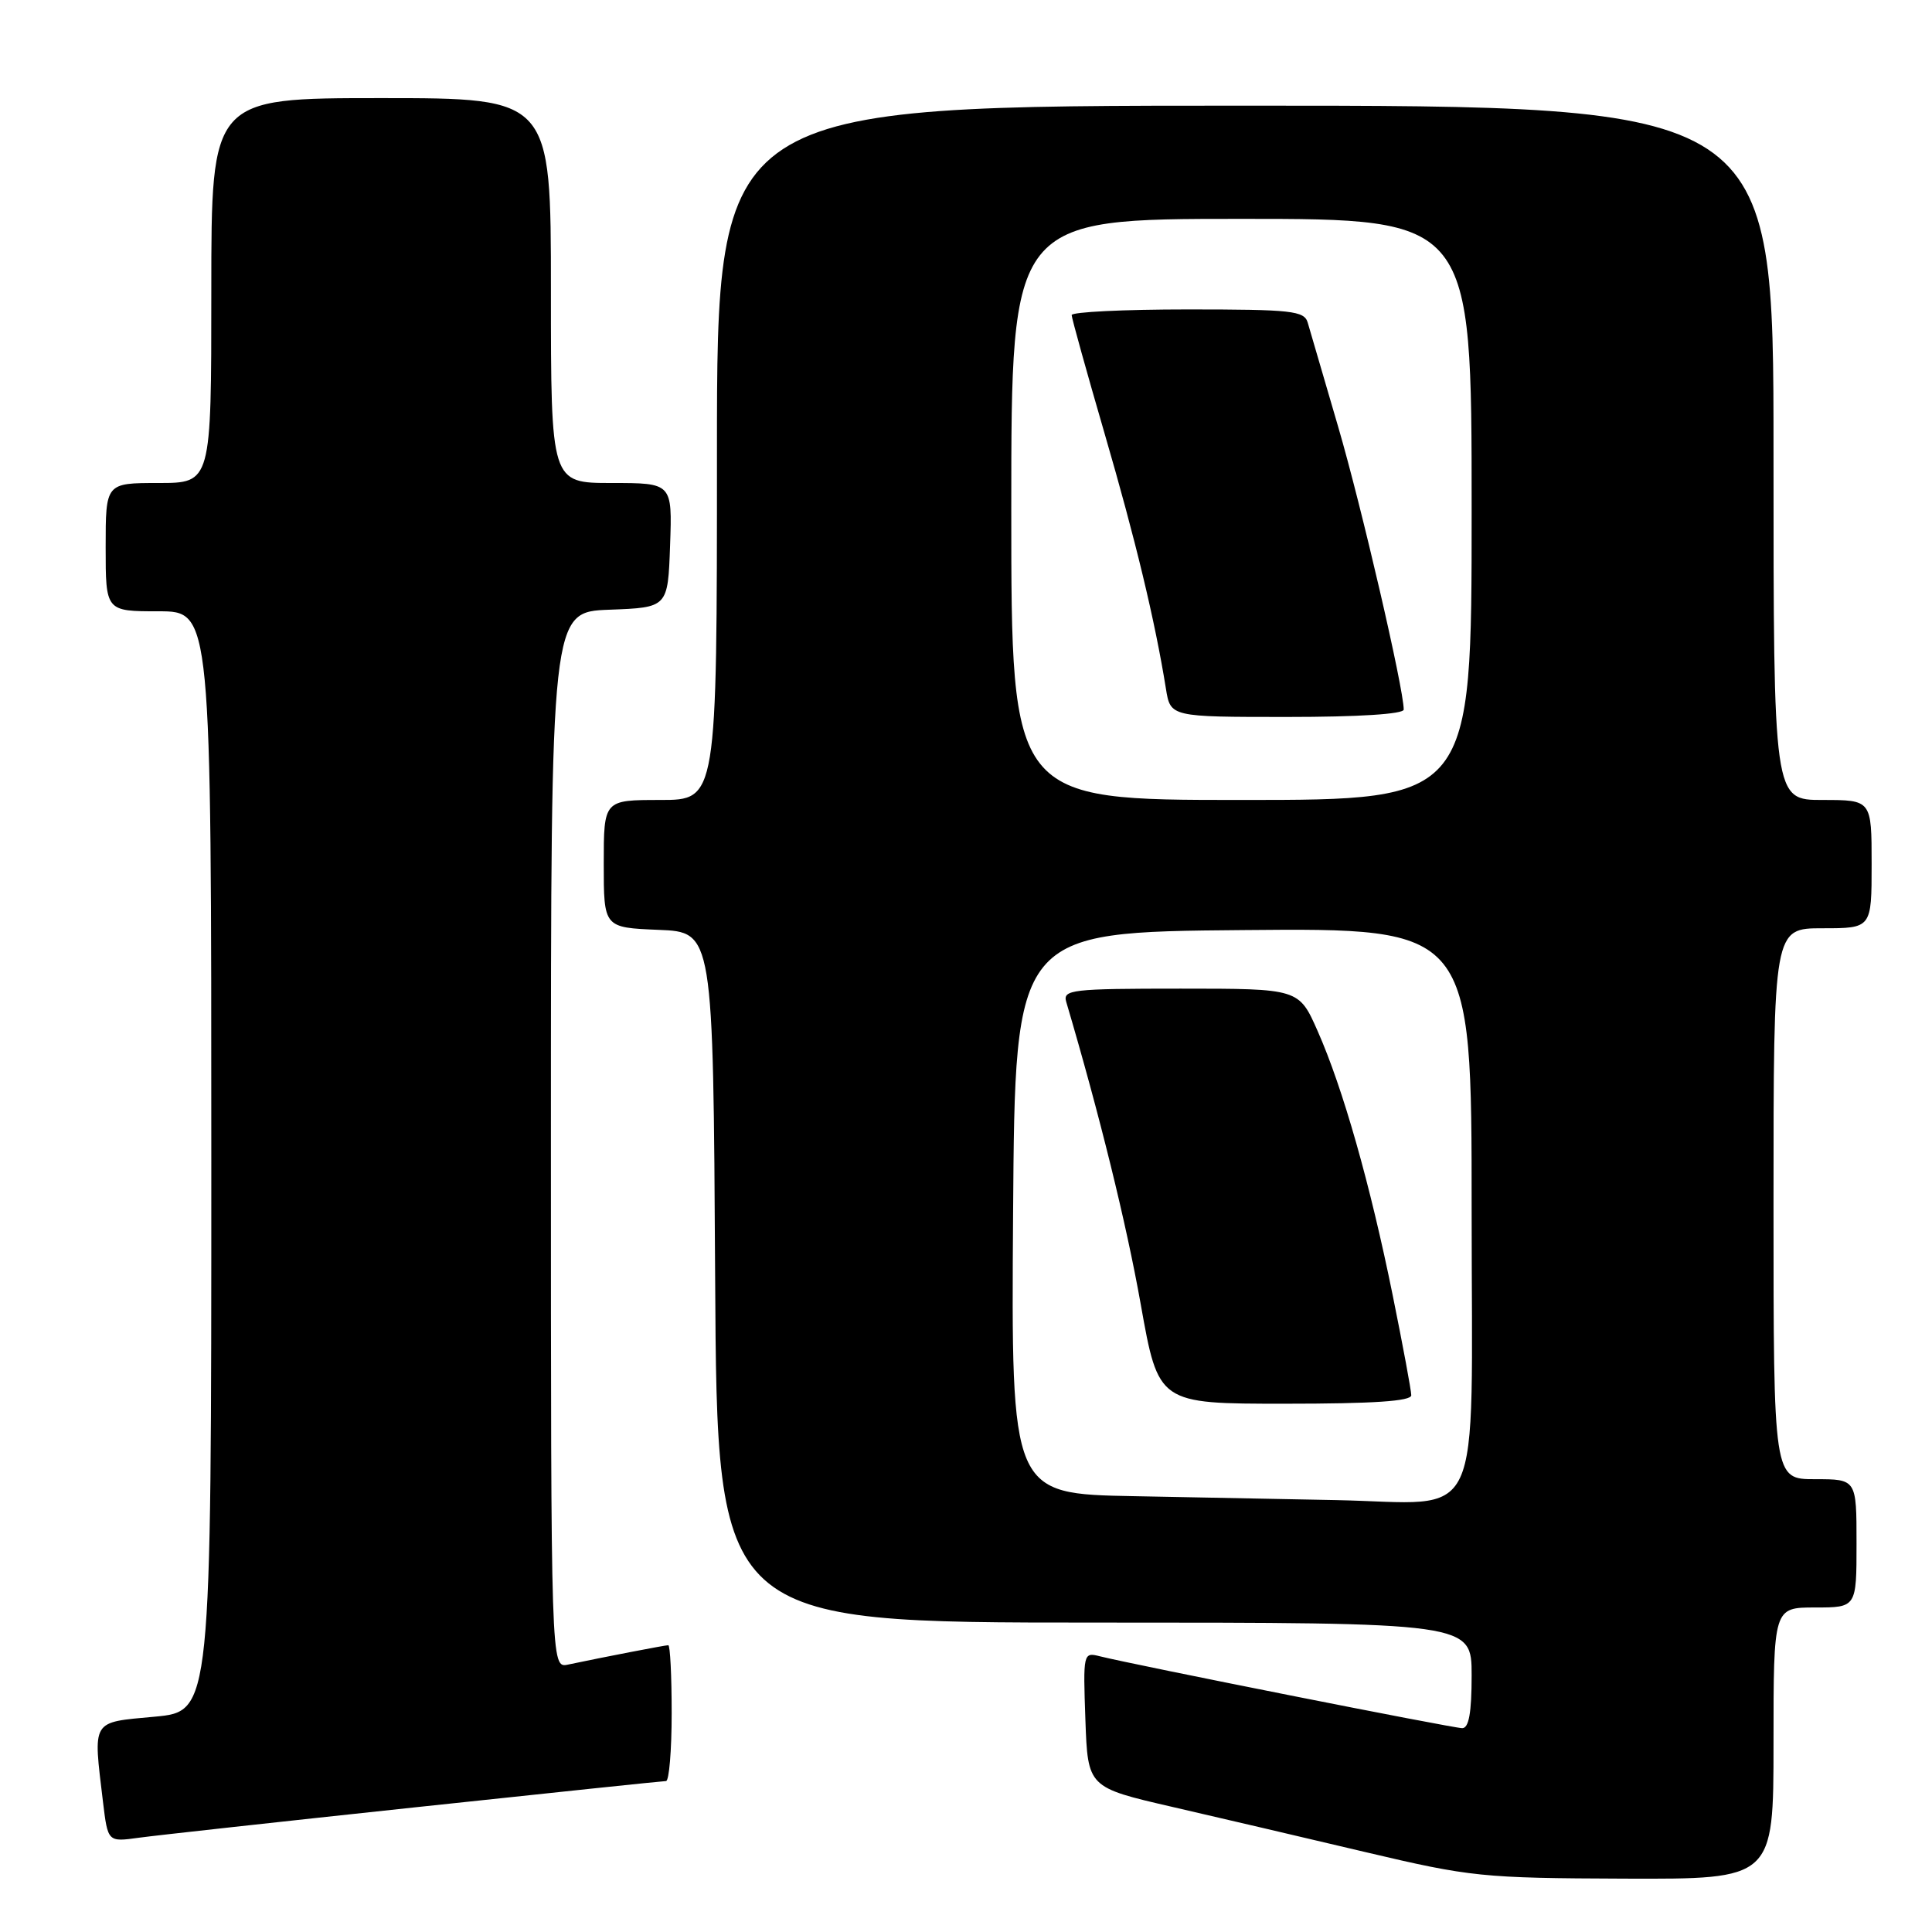 <?xml version="1.0" encoding="UTF-8" standalone="no"?>
<!DOCTYPE svg PUBLIC "-//W3C//DTD SVG 1.1//EN" "http://www.w3.org/Graphics/SVG/1.1/DTD/svg11.dtd" >
<svg xmlns="http://www.w3.org/2000/svg" xmlns:xlink="http://www.w3.org/1999/xlink" version="1.1" viewBox="0 0 256 256">
 <g >
 <path fill="currentColor"
d=" M 235.00 231.00 C 235.00 213.00 235.00 213.00 240.50 213.00 C 246.00 213.00 246.00 213.00 246.00 204.50 C 246.00 196.00 246.00 196.00 240.50 196.00 C 235.00 196.00 235.00 196.00 235.00 159.50 C 235.00 123.00 235.00 123.00 241.50 123.00 C 248.00 123.00 248.00 123.00 248.00 114.50 C 248.00 106.00 248.00 106.00 241.50 106.00 C 235.00 106.00 235.00 106.00 235.00 60.00 C 235.00 14.00 235.00 14.00 165.00 14.00 C 95.00 14.00 95.00 14.00 95.00 60.00 C 95.00 106.00 95.00 106.00 87.50 106.00 C 80.00 106.00 80.00 106.00 80.00 114.46 C 80.00 122.91 80.00 122.91 87.25 123.21 C 94.50 123.50 94.50 123.50 94.76 169.25 C 95.02 215.00 95.02 215.00 145.01 215.00 C 195.00 215.00 195.00 215.00 195.00 222.00 C 195.00 226.94 194.63 229.00 193.75 228.99 C 192.53 228.99 150.11 220.57 145.71 219.46 C 143.54 218.91 143.51 219.05 143.82 227.87 C 144.14 236.84 144.14 236.84 155.32 239.42 C 161.47 240.84 173.03 243.54 181.00 245.43 C 194.86 248.70 196.38 248.86 215.25 248.93 C 235.00 249.00 235.00 249.00 235.00 231.00 Z  M 55.00 239.48 C 72.88 237.57 87.84 236.00 88.25 236.00 C 88.66 236.00 89.00 231.95 89.00 227.00 C 89.00 222.05 88.80 218.00 88.55 218.00 C 88.12 218.00 80.04 219.56 75.25 220.57 C 73.00 221.04 73.00 221.04 73.00 151.06 C 73.00 81.08 73.00 81.08 80.75 80.79 C 88.50 80.50 88.50 80.50 88.79 72.25 C 89.08 64.00 89.08 64.00 81.04 64.00 C 73.00 64.00 73.00 64.00 73.00 38.50 C 73.00 13.00 73.00 13.00 50.50 13.00 C 28.00 13.00 28.00 13.00 28.00 38.50 C 28.00 64.00 28.00 64.00 21.00 64.00 C 14.00 64.00 14.00 64.00 14.00 72.50 C 14.00 81.00 14.00 81.00 21.00 81.00 C 28.00 81.00 28.00 81.00 28.00 153.88 C 28.00 226.77 28.00 226.77 20.50 227.47 C 12.01 228.26 12.33 227.74 13.65 238.79 C 14.29 244.08 14.29 244.08 18.39 243.51 C 20.65 243.20 37.12 241.39 55.00 239.48 Z  M 150.24 198.25 C 133.98 197.95 133.98 197.95 134.24 160.73 C 134.50 123.50 134.50 123.50 164.75 123.24 C 195.00 122.97 195.00 122.97 195.00 160.35 C 195.00 203.26 196.92 199.17 177.00 198.77 C 171.22 198.65 159.18 198.42 150.24 198.25 Z  M 187.00 184.88 C 187.00 184.26 185.89 178.29 184.54 171.63 C 181.57 156.97 177.94 144.17 174.59 136.61 C 172.11 131.00 172.11 131.00 156.44 131.00 C 141.98 131.00 140.81 131.14 141.28 132.75 C 145.70 147.70 149.25 162.12 151.15 172.81 C 153.50 186.00 153.50 186.00 170.25 186.00 C 181.99 186.00 187.00 185.66 187.00 184.88 Z  M 134.00 67.50 C 134.00 29.00 134.00 29.00 164.50 29.00 C 195.00 29.00 195.00 29.00 195.00 67.50 C 195.00 106.00 195.00 106.00 164.50 106.00 C 134.00 106.00 134.00 106.00 134.00 67.50 Z  M 186.00 94.02 C 186.00 91.25 180.41 67.13 177.32 56.57 C 175.38 49.93 173.56 43.71 173.28 42.75 C 172.82 41.18 171.17 41.00 157.38 41.00 C 148.92 41.00 142.00 41.34 142.00 41.75 C 142.01 42.16 143.98 49.25 146.38 57.50 C 150.45 71.47 153.04 82.22 154.49 91.25 C 155.09 95.00 155.09 95.00 170.55 95.00 C 180.02 95.00 186.00 94.62 186.00 94.02 Z "/>
</g>
</svg>